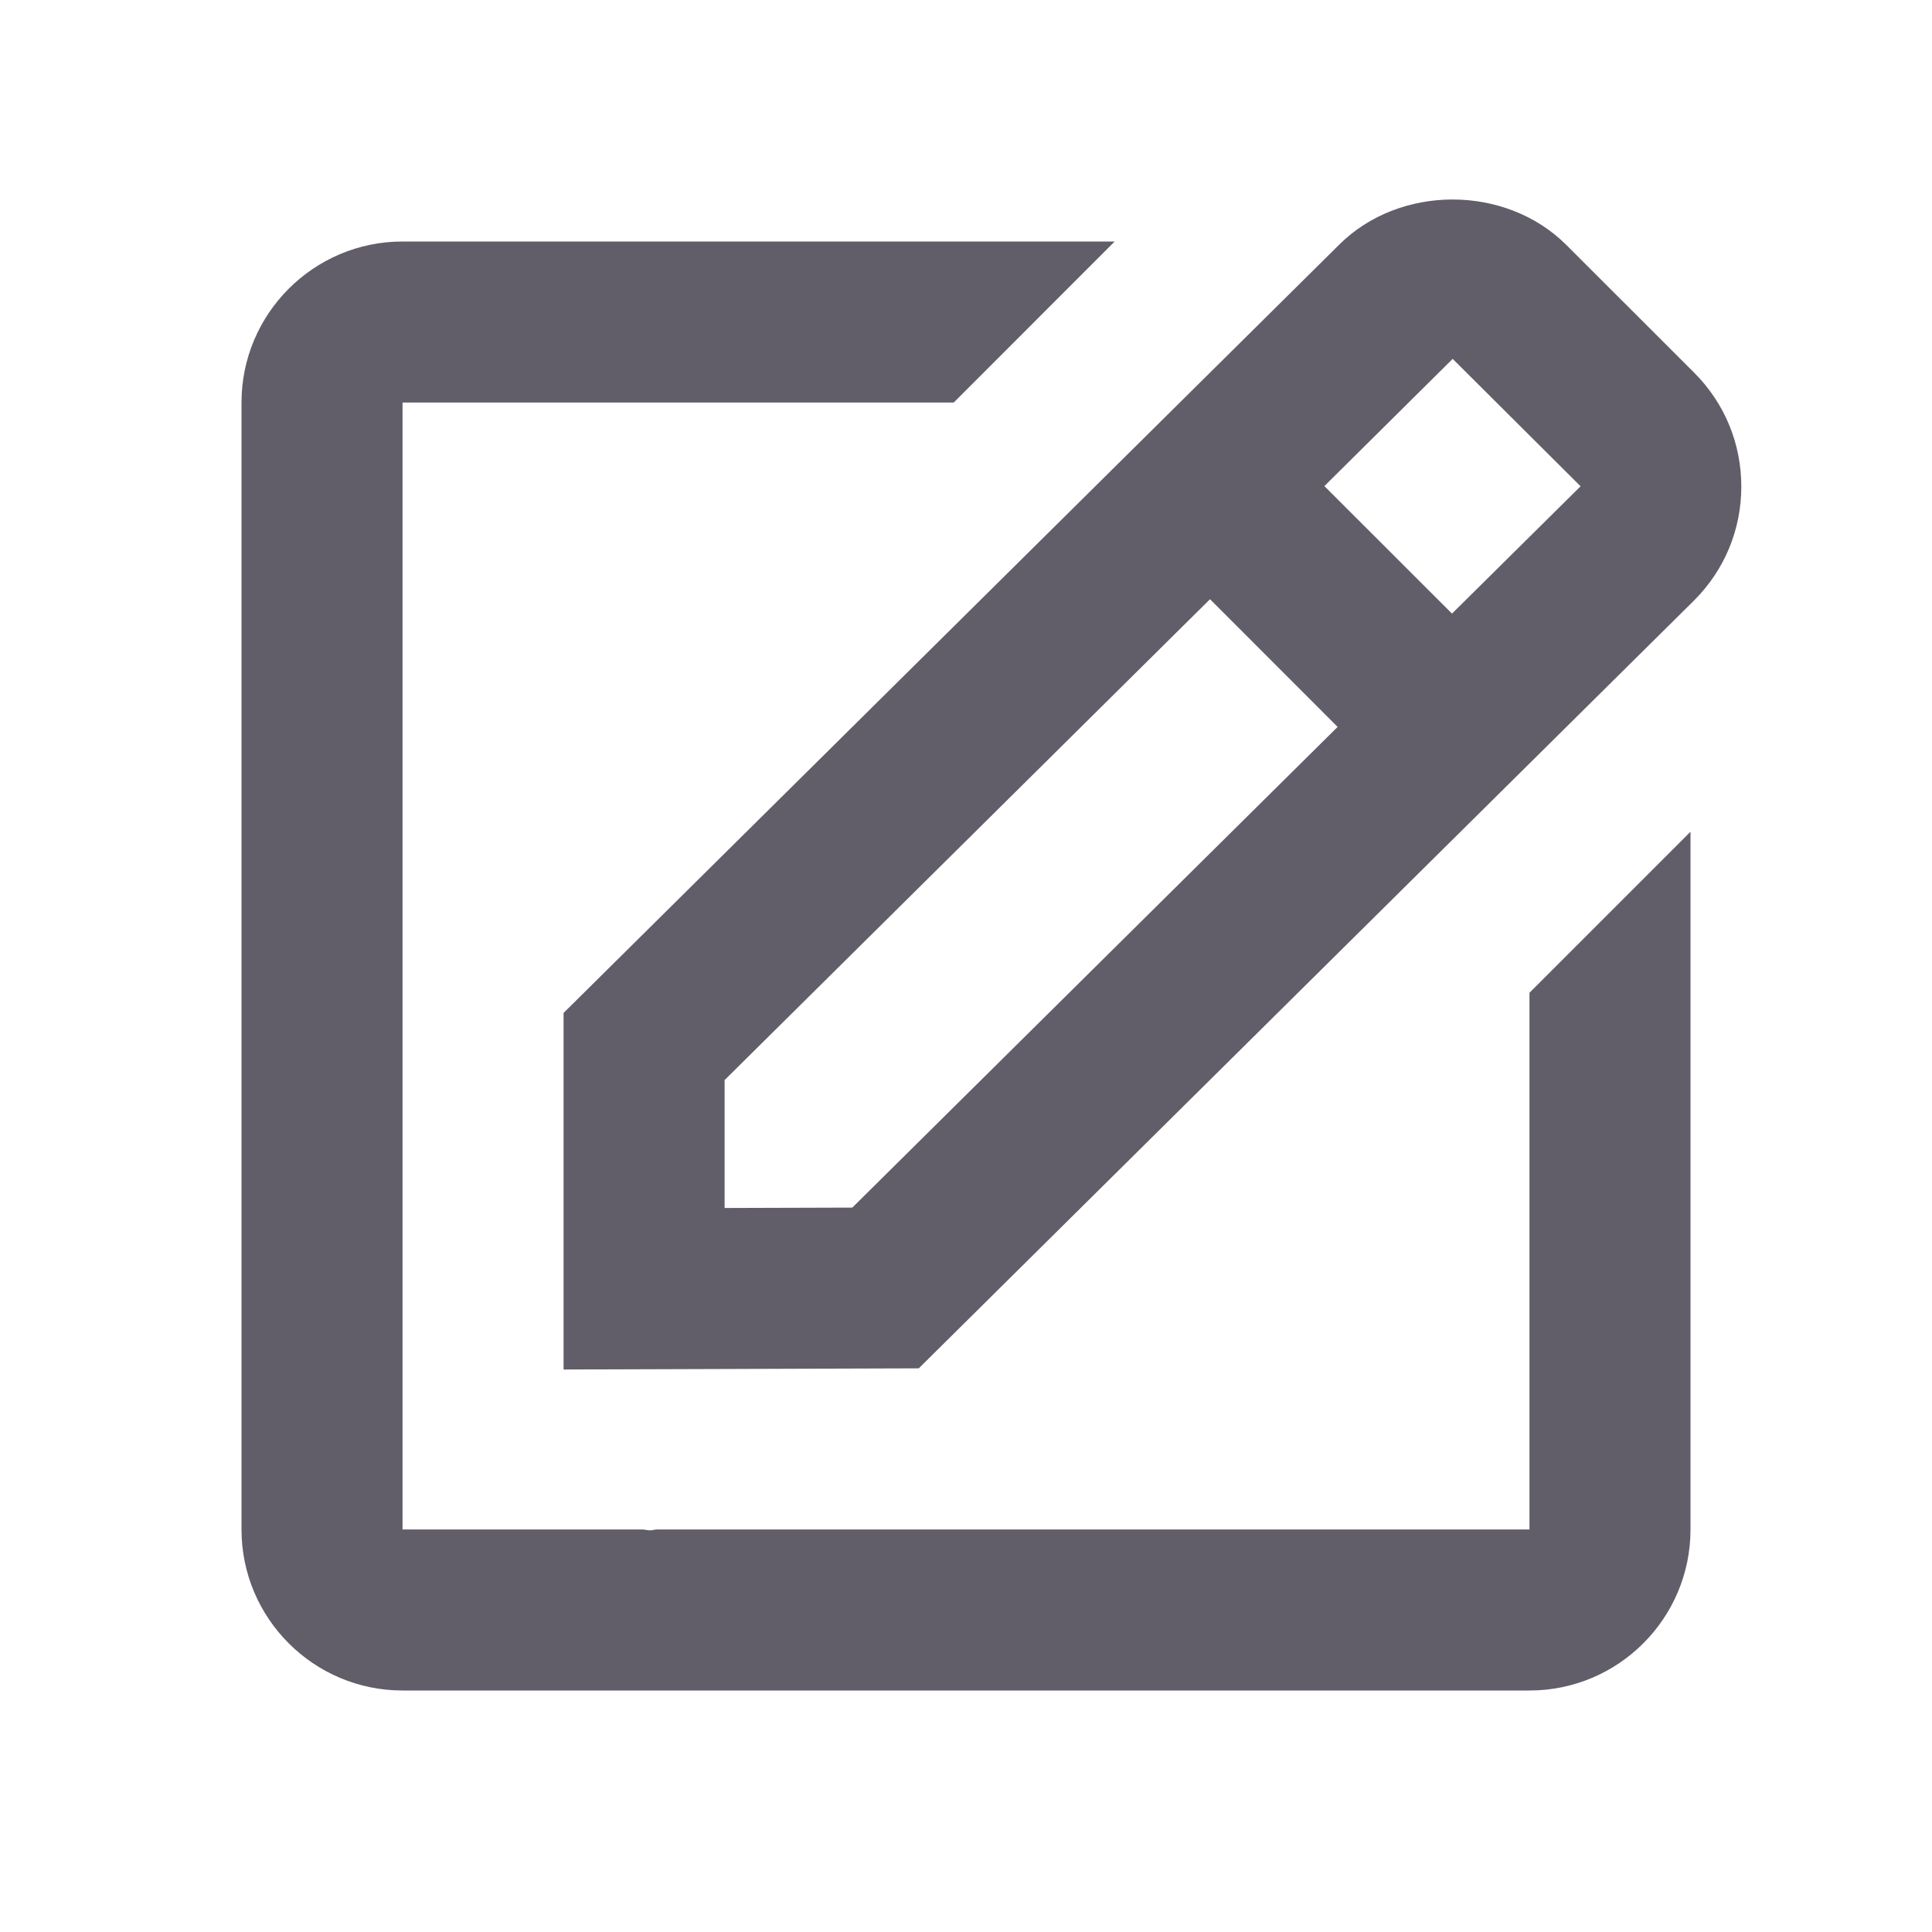 <svg width="20" height="20" viewBox="0 0 20 20" fill="none" xmlns="http://www.w3.org/2000/svg">
<path d="M5.834 14.177L9.511 14.165L17.538 6.215C17.853 5.9 18.026 5.481 18.026 5.037C18.026 4.591 17.853 4.173 17.538 3.858L16.216 2.537C15.586 1.907 14.487 1.91 13.862 2.534L5.834 10.486V14.177ZM15.038 3.715L16.362 5.034L15.031 6.352L13.71 5.032L15.038 3.715ZM7.501 11.181L12.526 6.203L13.847 7.525L8.823 12.501L7.501 12.505V11.181Z" fill="#615E69"/>
<path d="M4.167 17.5H15.833C16.753 17.5 17.5 16.753 17.5 15.833V8.61L15.833 10.277V15.833H6.798C6.777 15.833 6.754 15.842 6.732 15.842C6.705 15.842 6.678 15.834 6.649 15.833H4.167V4.167H9.873L11.539 2.5H4.167C3.248 2.5 2.5 3.248 2.5 4.167V15.833C2.5 16.753 3.248 17.5 4.167 17.5Z" fill="#615E69"/>
</svg>
